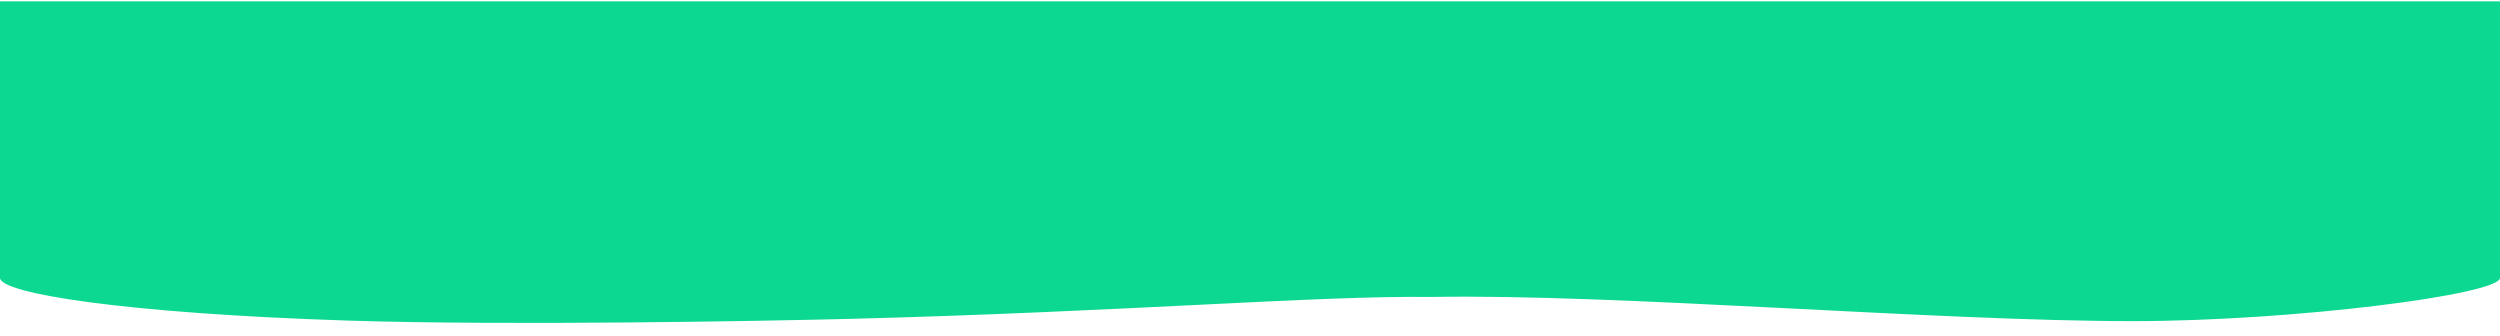 <?xml version="1.0" encoding="utf-8"?>
<!-- Generator: Adobe Illustrator 25.4.1, SVG Export Plug-In . SVG Version: 6.00 Build 0)  -->
<svg version="1.1" id="Layer_1" xmlns="http://www.w3.org/2000/svg" xmlns:xlink="http://www.w3.org/1999/xlink" x="0px" y="0px"
	 viewBox="0 0 1920 258" style="enable-background:new 0 0 1920 258;" xml:space="preserve">
<style type="text/css">
	.st0{fill:#0DD891;}
</style>
<g>
	<path class="st0" d="M1920,213.39c0,12.84-159,33.24-282,33.24c-152.08,0-397-21.15-539-18.56c-86.85-1.17-236.91,11.5-447,16.84
		c-64.19,1.63-261.41,5.28-385,1.3C96,240.68,0,225.39,0,213.39C0,134.82,0,1,0,1h1920C1920,1,1920,176.27,1920,213.39z"/>
</g>
</svg>
